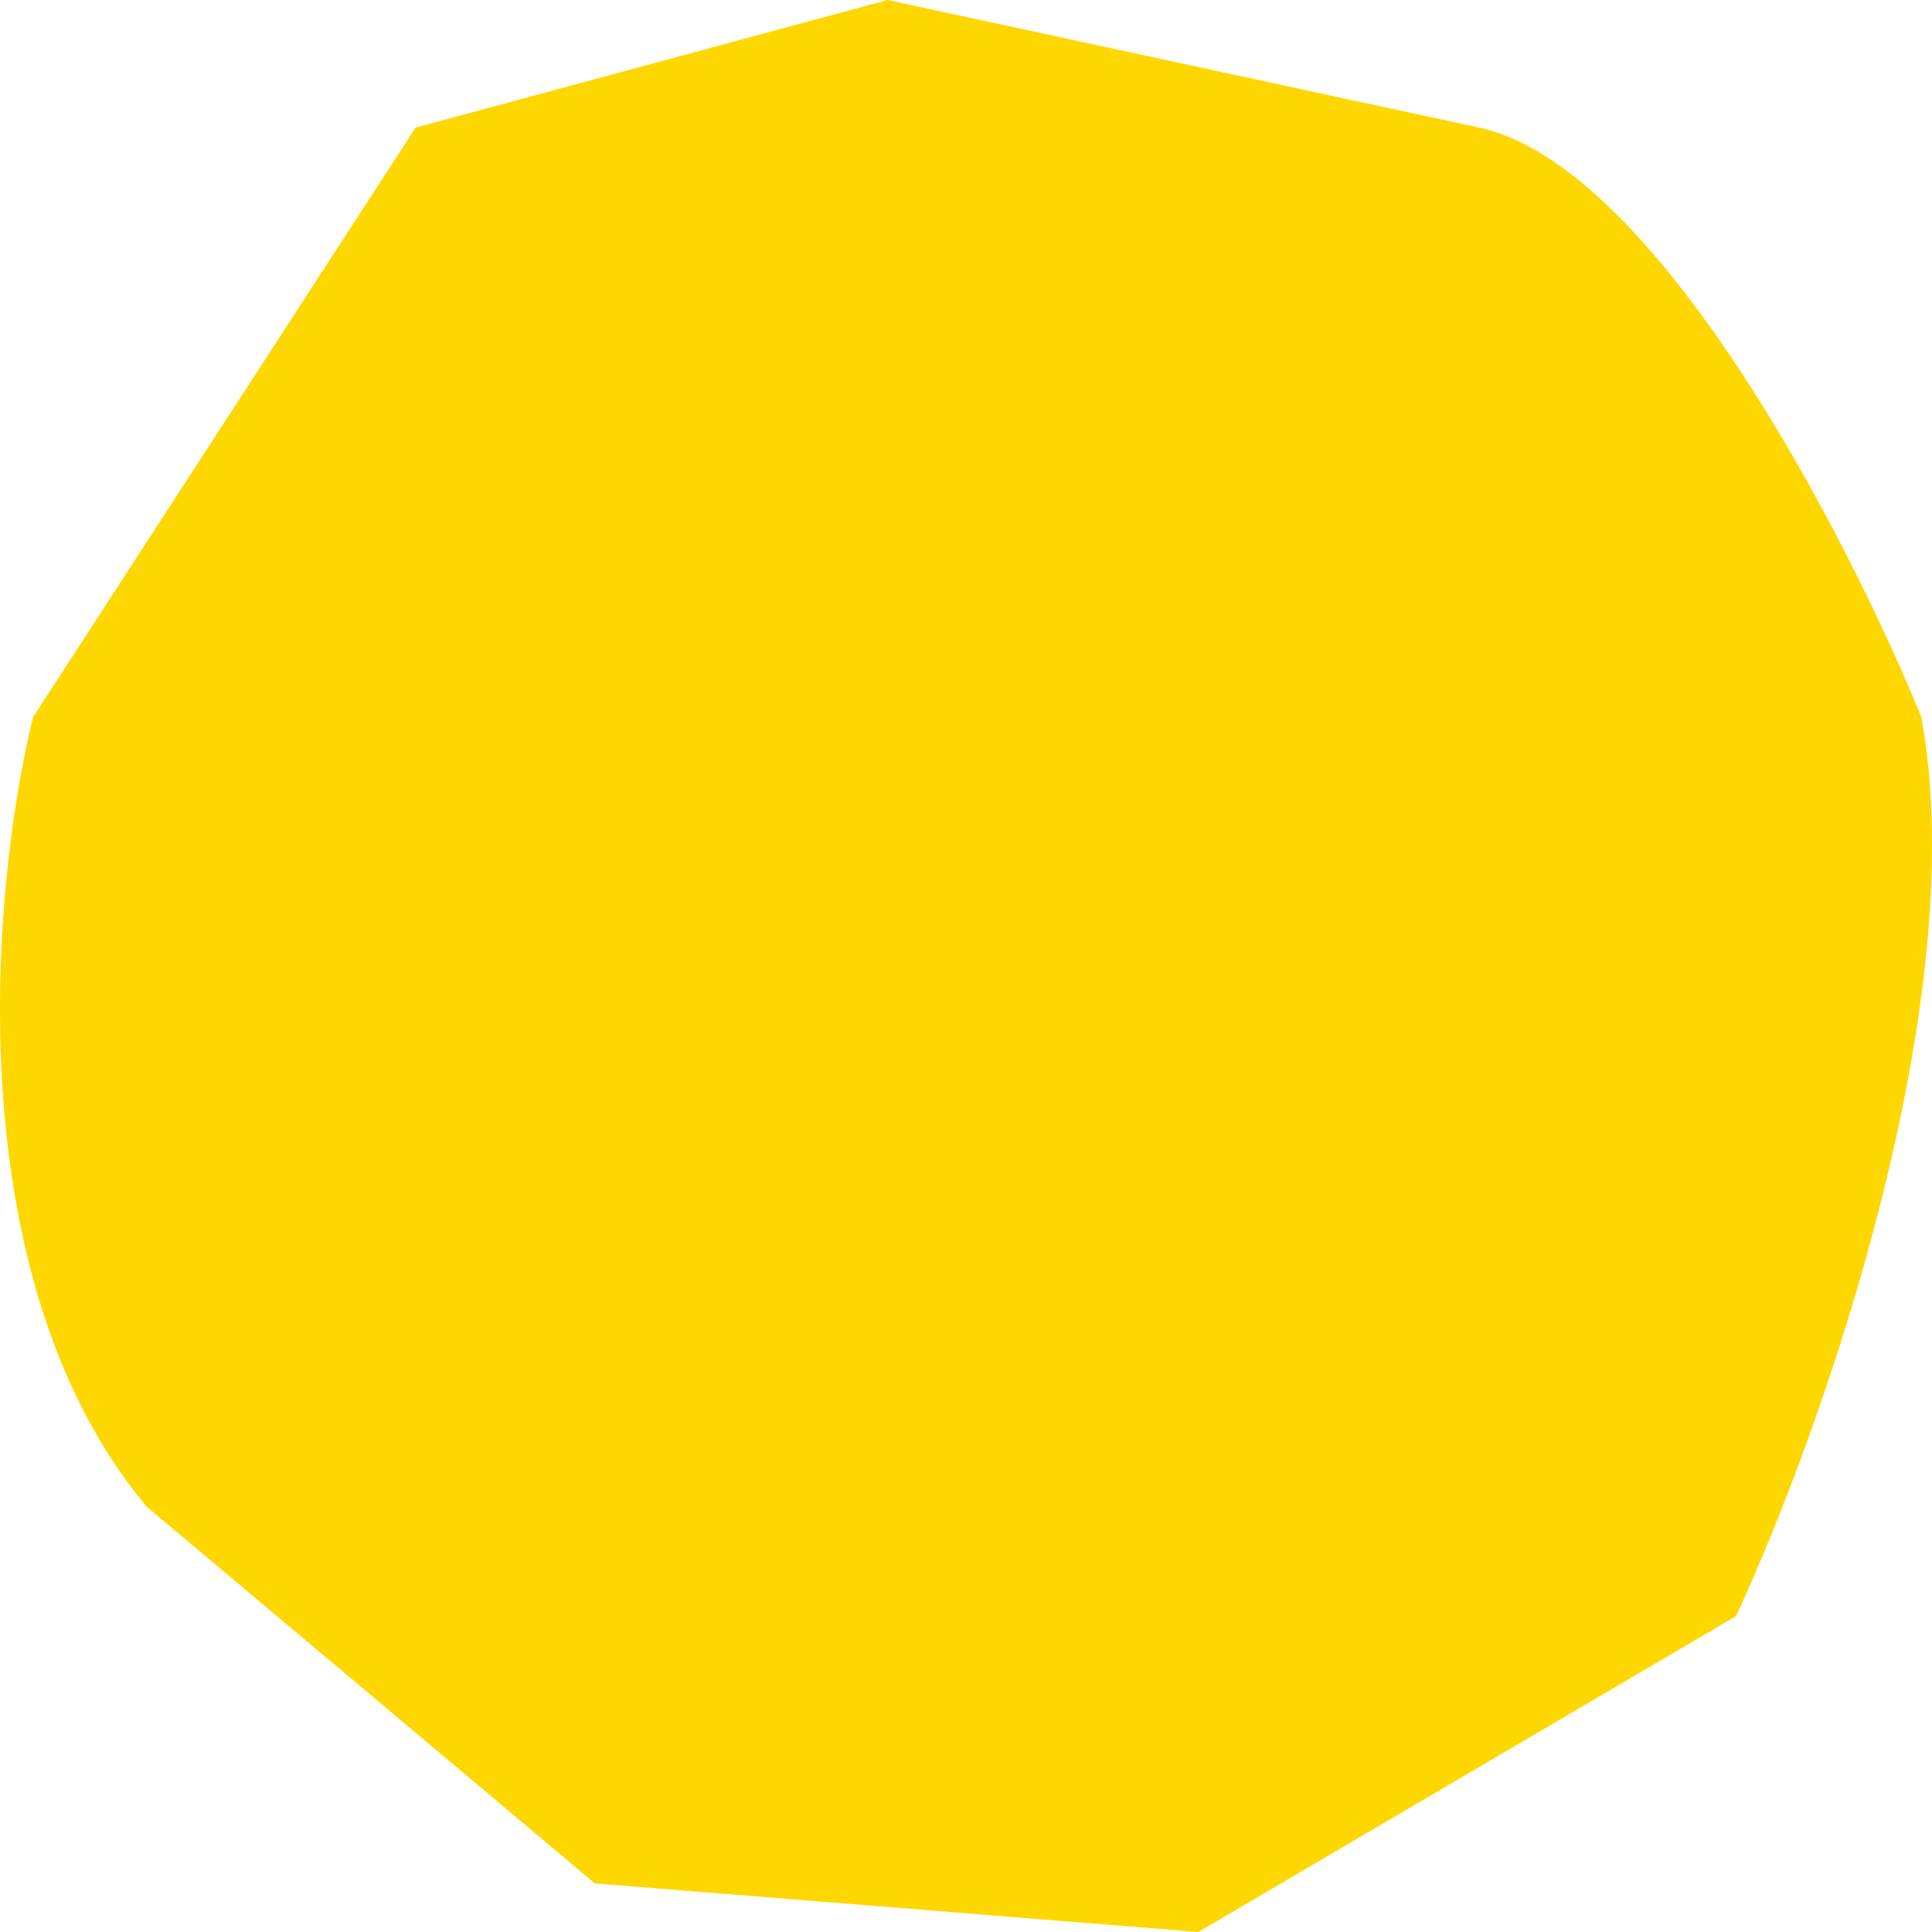 <svg width="85" height="85" viewBox="0 0 85 85" fill="none" xmlns="http://www.w3.org/2000/svg">
<g clip-path="url(#clip0_138_114)">
<path d="M39.052 0L65.077 5.613C72.858 7.292 81.288 23.598 84.53 31.541C86.843 44.157 80.061 63.171 76.38 71.101L52.722 85L26.171 82.862L6.455 66.289C-1.957 56.239 -0.38 38.936 1.46 31.541L18.285 5.613L39.052 0Z" fill="#FFD700"/>
</g>
<defs>
<clipPath id="clip0_138_114">
<rect width="85" height="85" fill="white"/>
</clipPath>
</defs>
</svg>

